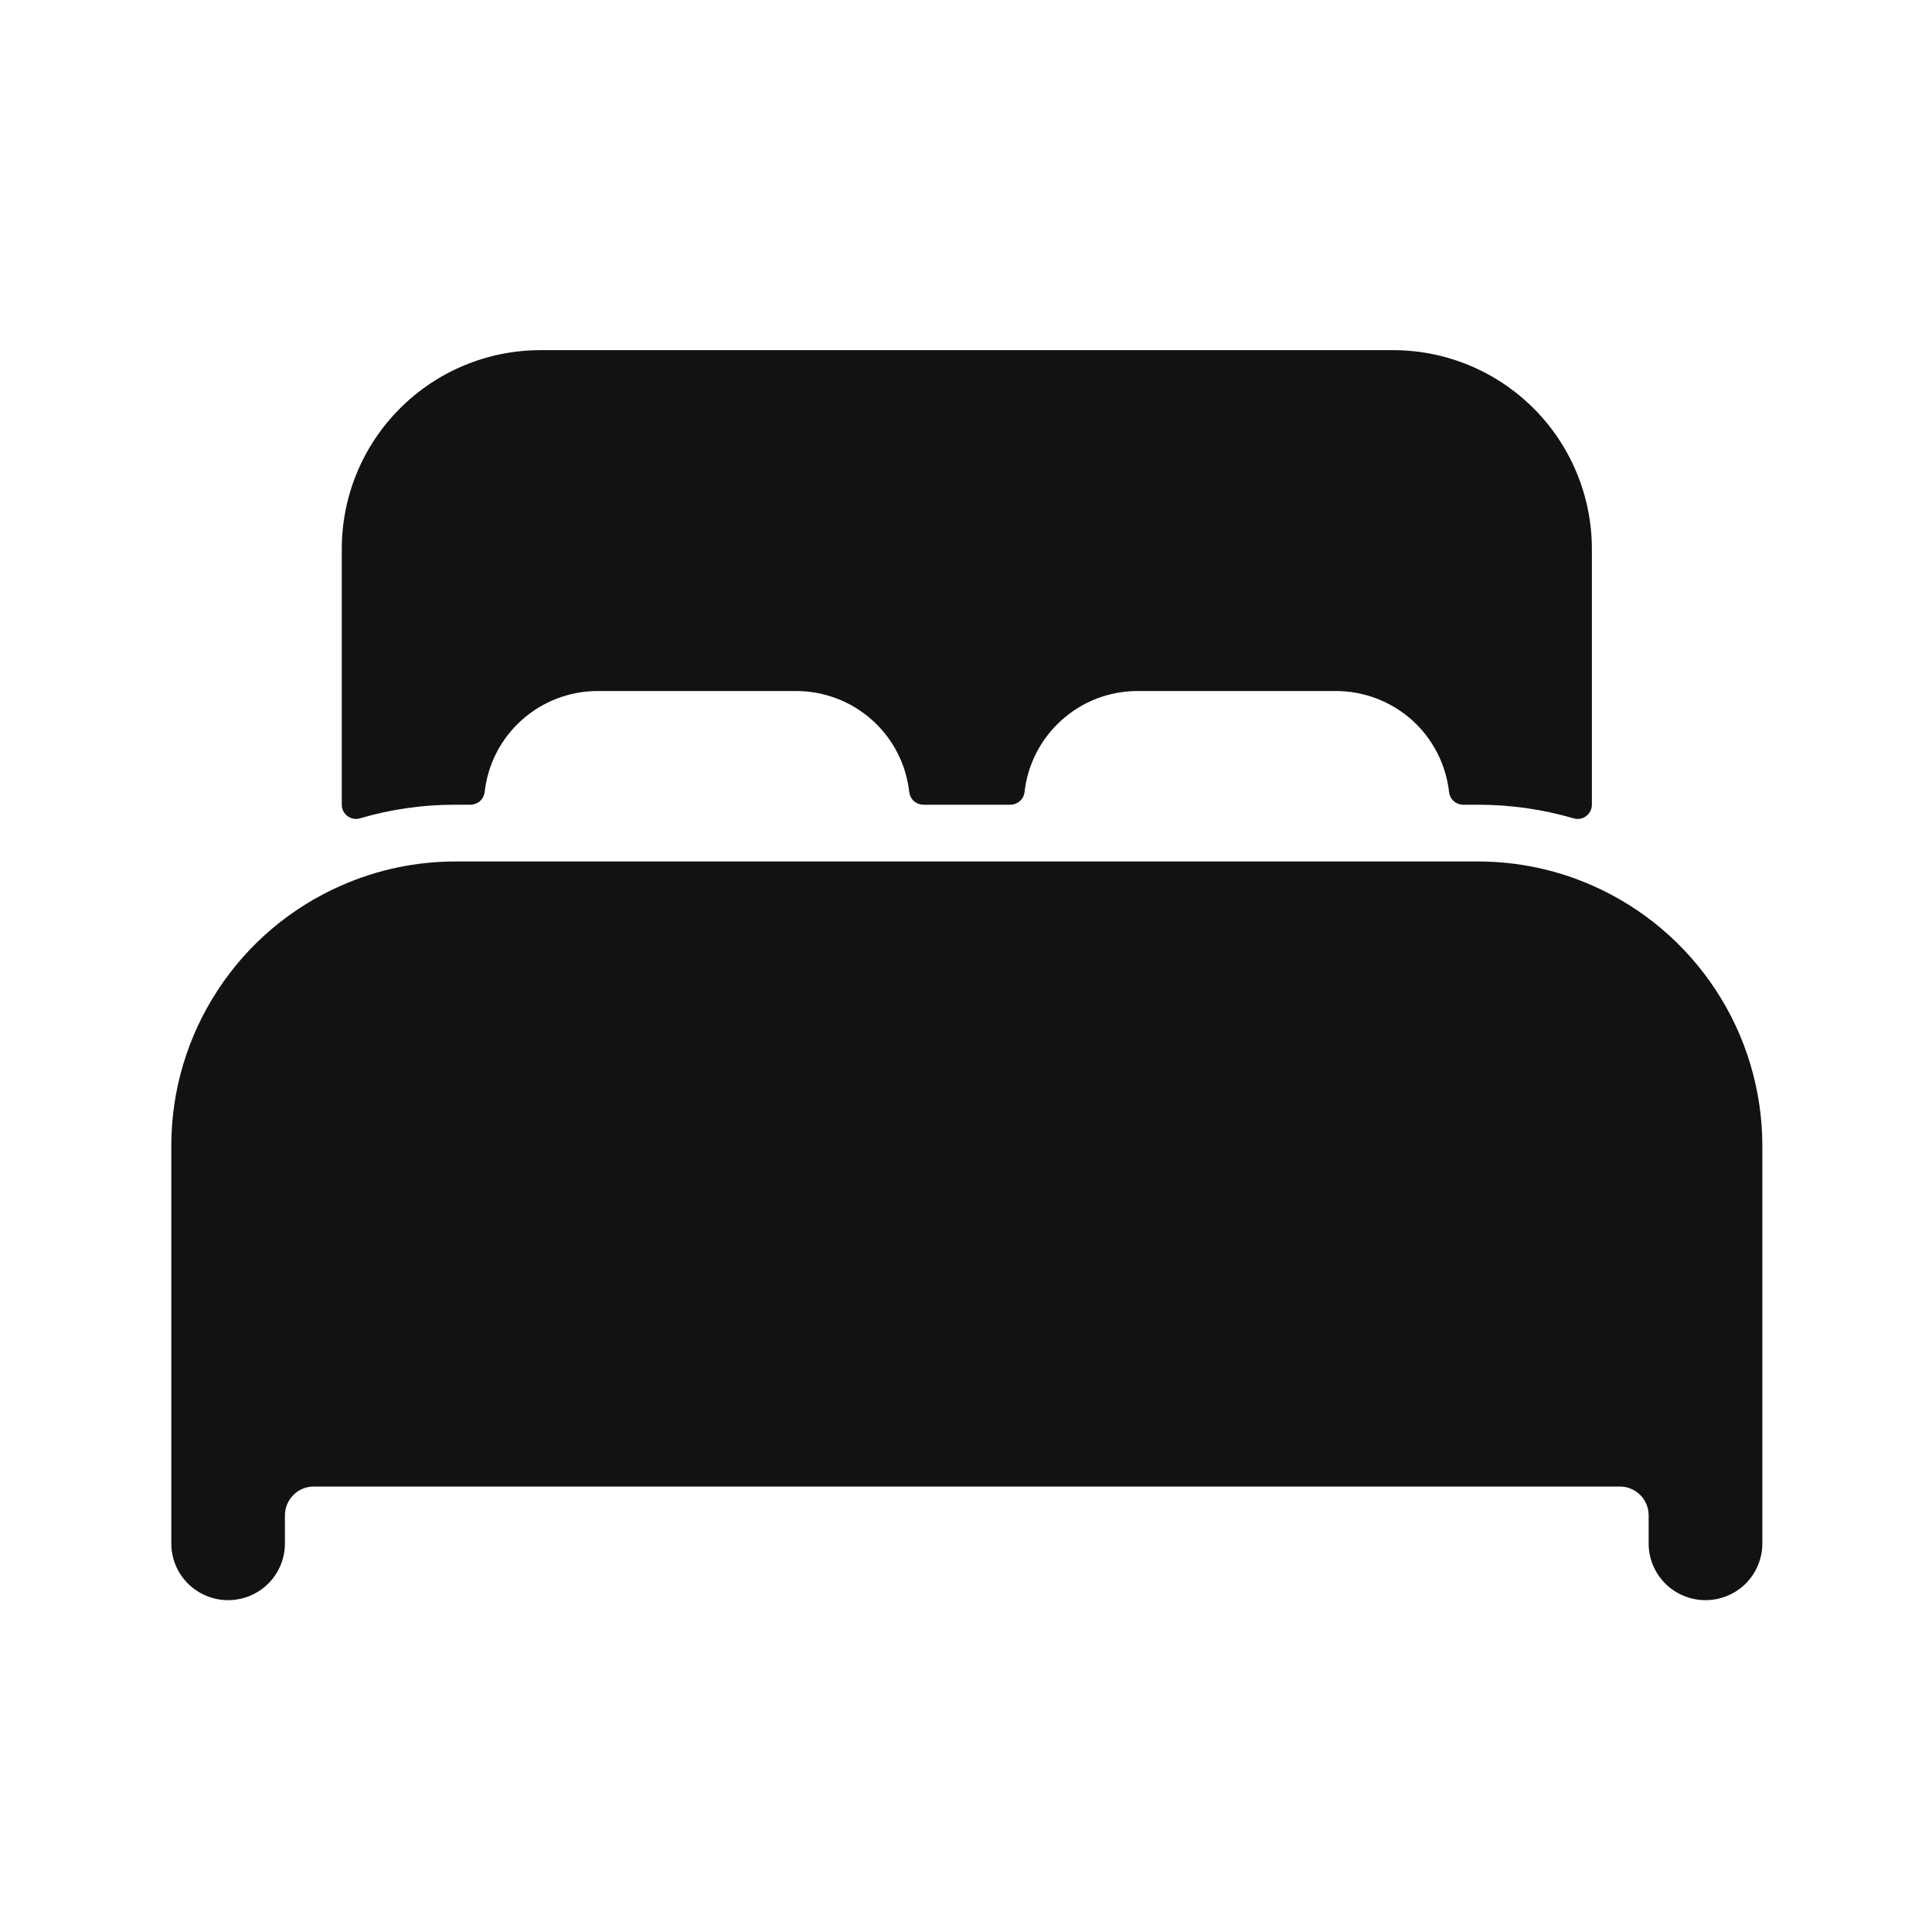 <svg width="21" height="21" viewBox="0 0 21 21" fill="none" xmlns="http://www.w3.org/2000/svg">
<path d="M17.303 9.623C16.913 9.452 16.493 9.364 16.067 9.364H4.95C4.525 9.364 4.104 9.452 3.715 9.623C3.164 9.863 2.696 10.259 2.367 10.762C2.038 11.264 1.862 11.852 1.862 12.452V16.776C1.862 16.94 1.927 17.097 2.043 17.213C2.159 17.328 2.316 17.393 2.479 17.393C2.643 17.393 2.8 17.328 2.916 17.213C3.032 17.097 3.097 16.94 3.097 16.776V16.467C3.098 16.386 3.131 16.308 3.189 16.25C3.246 16.192 3.324 16.159 3.406 16.158H17.611C17.693 16.159 17.771 16.192 17.829 16.25C17.887 16.308 17.919 16.386 17.92 16.467V16.776C17.92 16.94 17.985 17.097 18.101 17.213C18.217 17.328 18.374 17.393 18.538 17.393C18.702 17.393 18.859 17.328 18.975 17.213C19.091 17.097 19.156 16.94 19.156 16.776V12.452C19.155 11.852 18.98 11.264 18.65 10.762C18.321 10.259 17.853 9.864 17.303 9.623Z" fill="#131212"/>
<path d="M15.141 3.806H5.876C5.303 3.806 4.753 4.033 4.348 4.439C3.942 4.844 3.715 5.394 3.715 5.967V8.747C3.715 8.771 3.72 8.794 3.731 8.816C3.742 8.837 3.757 8.856 3.776 8.87C3.796 8.884 3.818 8.894 3.841 8.899C3.865 8.903 3.889 8.902 3.912 8.895C4.249 8.796 4.599 8.746 4.95 8.747H5.113C5.151 8.747 5.188 8.733 5.217 8.708C5.245 8.683 5.263 8.648 5.268 8.61C5.301 8.308 5.445 8.029 5.671 7.827C5.897 7.624 6.19 7.512 6.494 7.511H8.656C8.96 7.512 9.253 7.624 9.479 7.826C9.706 8.029 9.85 8.308 9.883 8.61C9.888 8.648 9.906 8.683 9.934 8.708C9.963 8.733 10 8.747 10.038 8.747H10.982C11.02 8.747 11.057 8.733 11.085 8.708C11.114 8.683 11.132 8.648 11.136 8.61C11.17 8.308 11.314 8.029 11.54 7.827C11.765 7.624 12.058 7.512 12.362 7.511H14.523C14.827 7.512 15.12 7.624 15.347 7.826C15.573 8.029 15.717 8.308 15.751 8.61C15.755 8.648 15.773 8.683 15.802 8.708C15.83 8.733 15.867 8.747 15.905 8.747H16.067C16.419 8.747 16.768 8.797 17.105 8.895C17.128 8.902 17.153 8.903 17.176 8.899C17.2 8.895 17.222 8.885 17.241 8.87C17.26 8.856 17.276 8.837 17.287 8.816C17.297 8.794 17.303 8.771 17.303 8.747V5.967C17.303 5.394 17.075 4.844 16.67 4.439C16.264 4.033 15.714 3.806 15.141 3.806Z" fill="#131212"/>
</svg>
